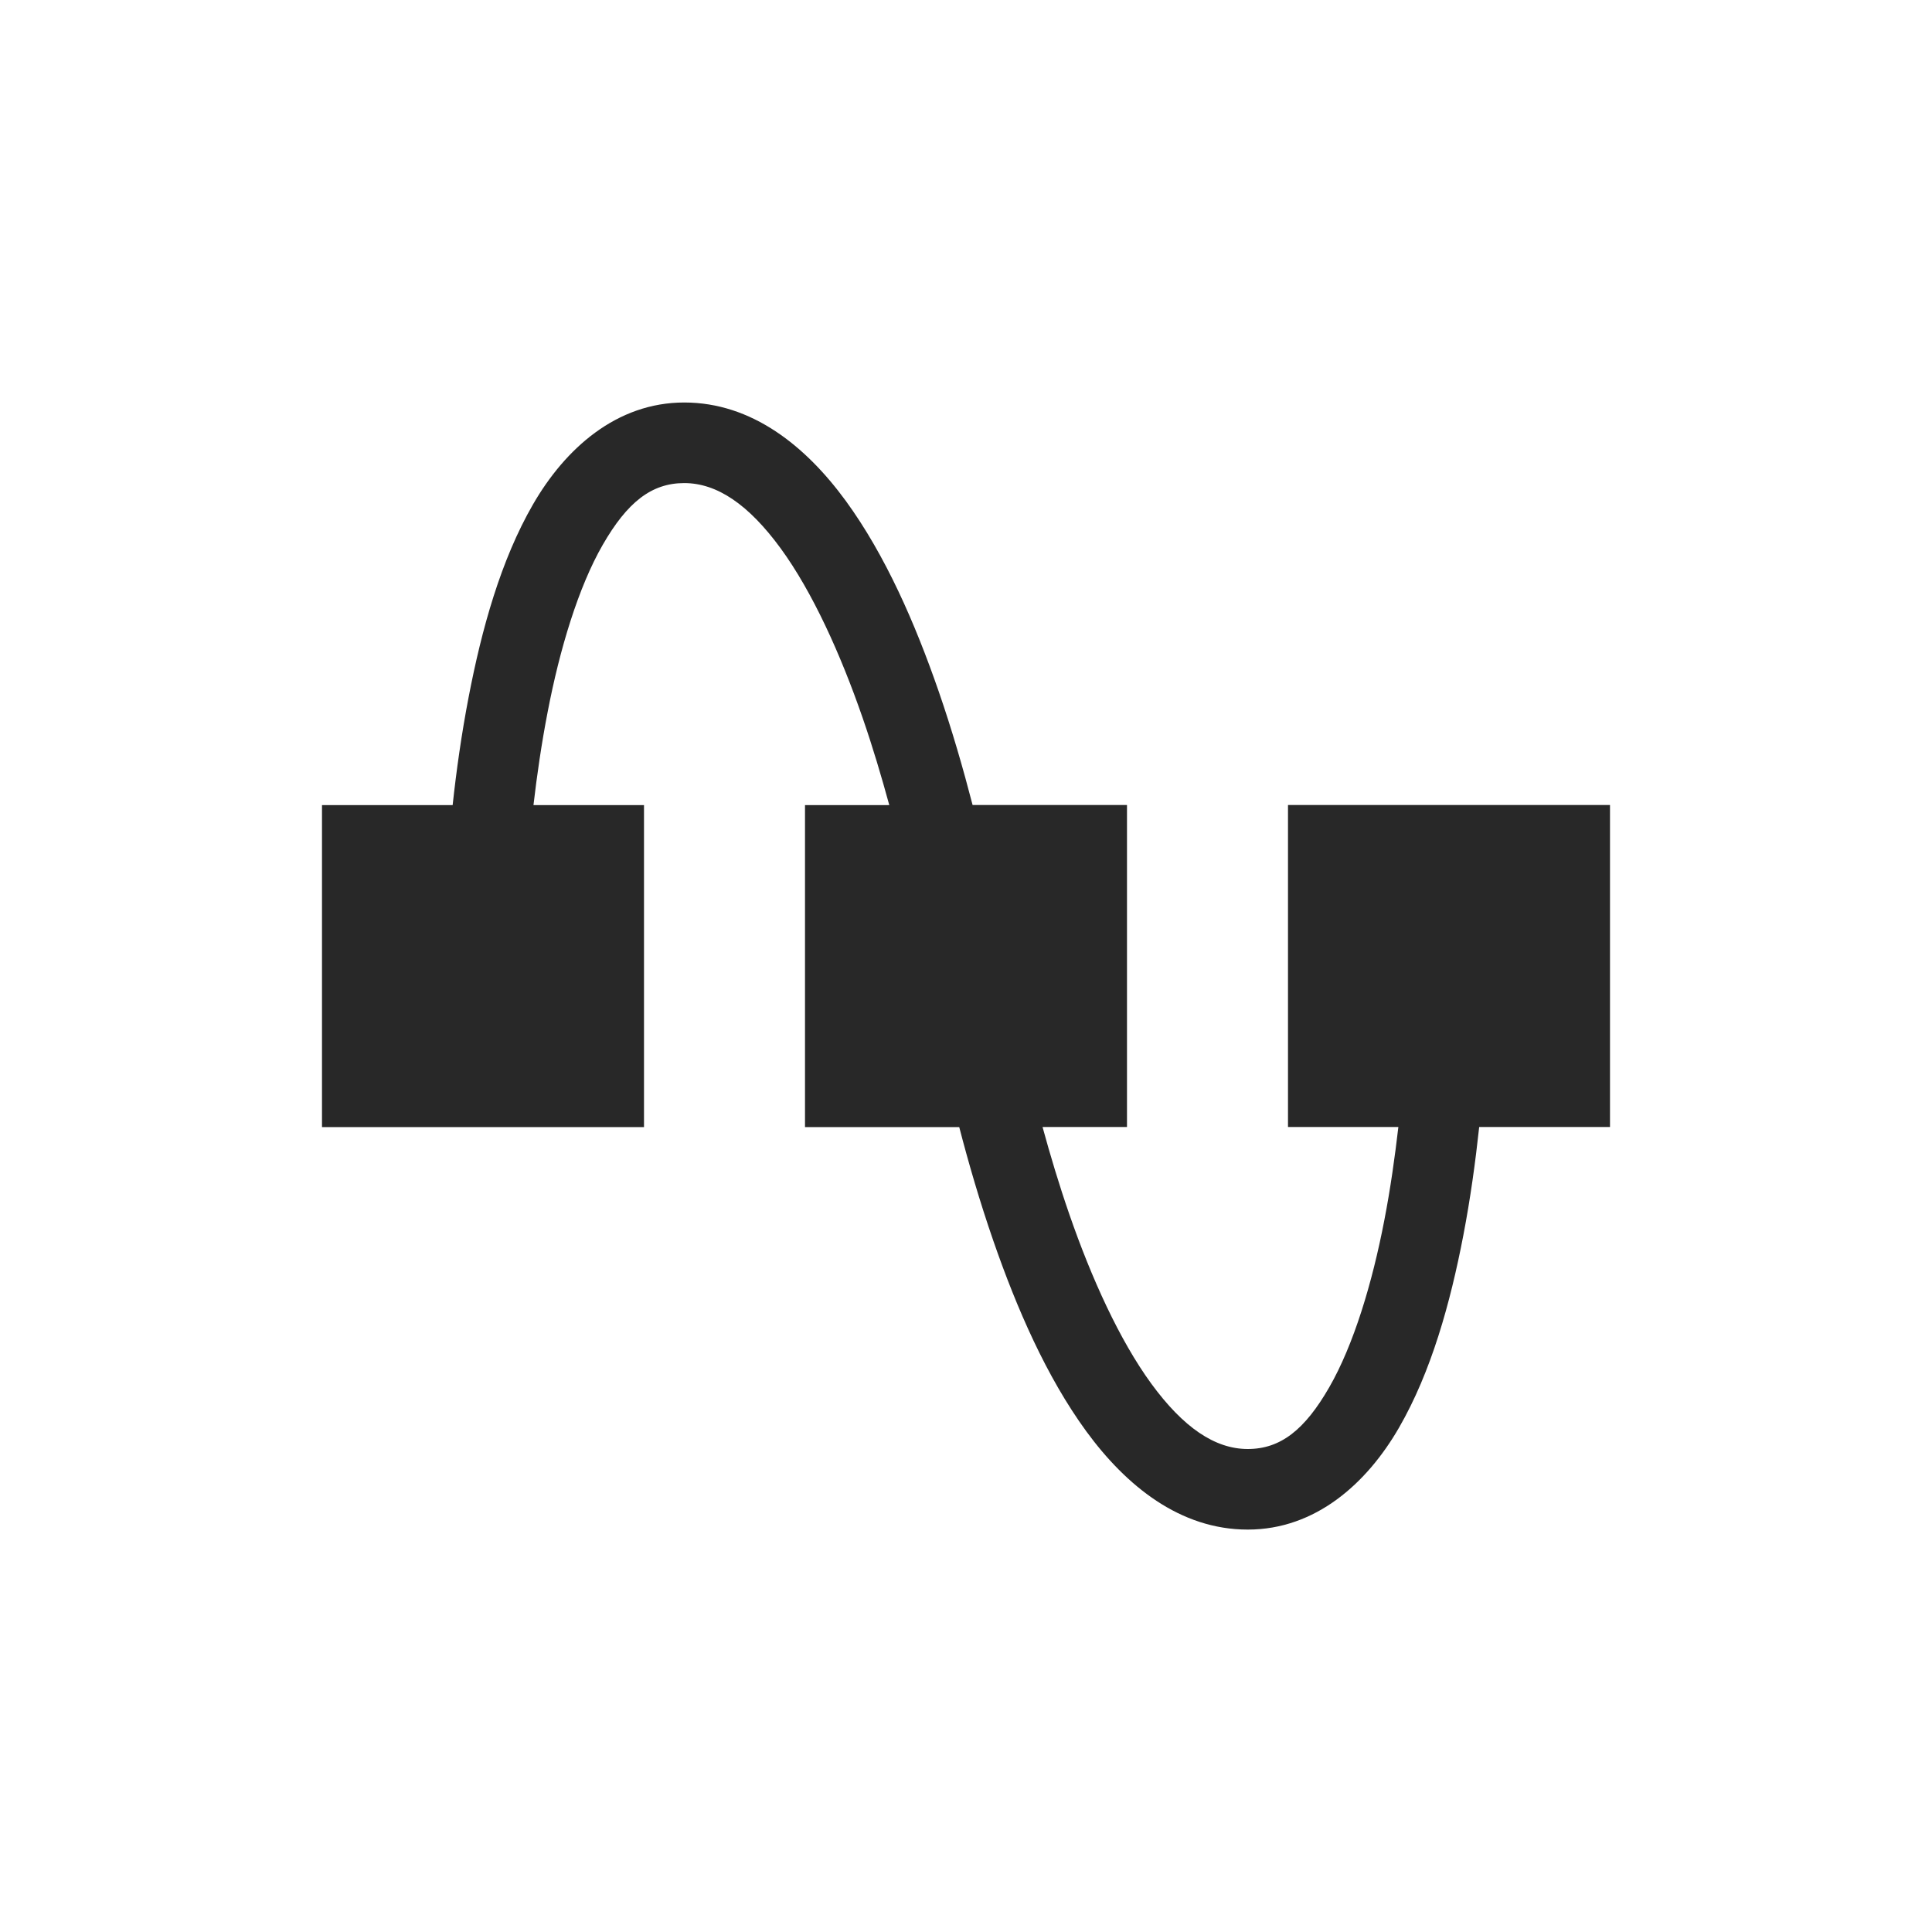 <svg width="24" height="24" version="1.1" xmlns="http://www.w3.org/2000/svg">
  <defs>
    <style id="current-color-scheme" type="text/css">.ColorScheme-Text { color:#282828; } .ColorScheme-Highlight { color:#458588; }</style>
  </defs>
  <path class="ColorScheme-Text" d="m8.5 5c-0.842 0-1.479 0.573-1.879 1.266-0.4 0.693-0.637 1.548-0.799 2.391-0.089 0.462-0.153 0.919-0.199 1.344h-1.623v4h4v-4h-1.373c0.043-0.37 0.1-0.764 0.176-1.156 0.15-0.782 0.382-1.552 0.685-2.078s0.603-0.766 1.012-0.766 0.801 0.269 1.197 0.81c0.396 0.542 0.746 1.318 1.018 2.104 0.128 0.369 0.236 0.736 0.332 1.086h-1.047v4h1.916c0.115 0.444 0.255 0.926 0.424 1.414 0.291 0.84 0.66 1.688 1.154 2.365 0.495 0.677 1.164 1.221 2.006 1.221s1.479-0.573 1.879-1.266c0.4-0.693 0.637-1.546 0.799-2.389 0.089-0.463 0.151-0.92 0.197-1.346h1.625v-4h-4v4h1.371c-0.043 0.37-0.098 0.764-0.174 1.156-0.15 0.782-0.382 1.552-0.685 2.078-0.303 0.526-0.603 0.766-1.012 0.766s-0.801-0.269-1.197-0.81c-0.396-0.542-0.746-1.316-1.018-2.102-0.128-0.369-0.238-0.737-0.334-1.088h1.049v-4h-1.918c-0.115-0.444-0.253-0.926-0.422-1.414-0.291-0.84-0.66-1.688-1.154-2.365-0.495-0.677-1.164-1.221-2.006-1.221z" fill="currentColor"/>
</svg>
